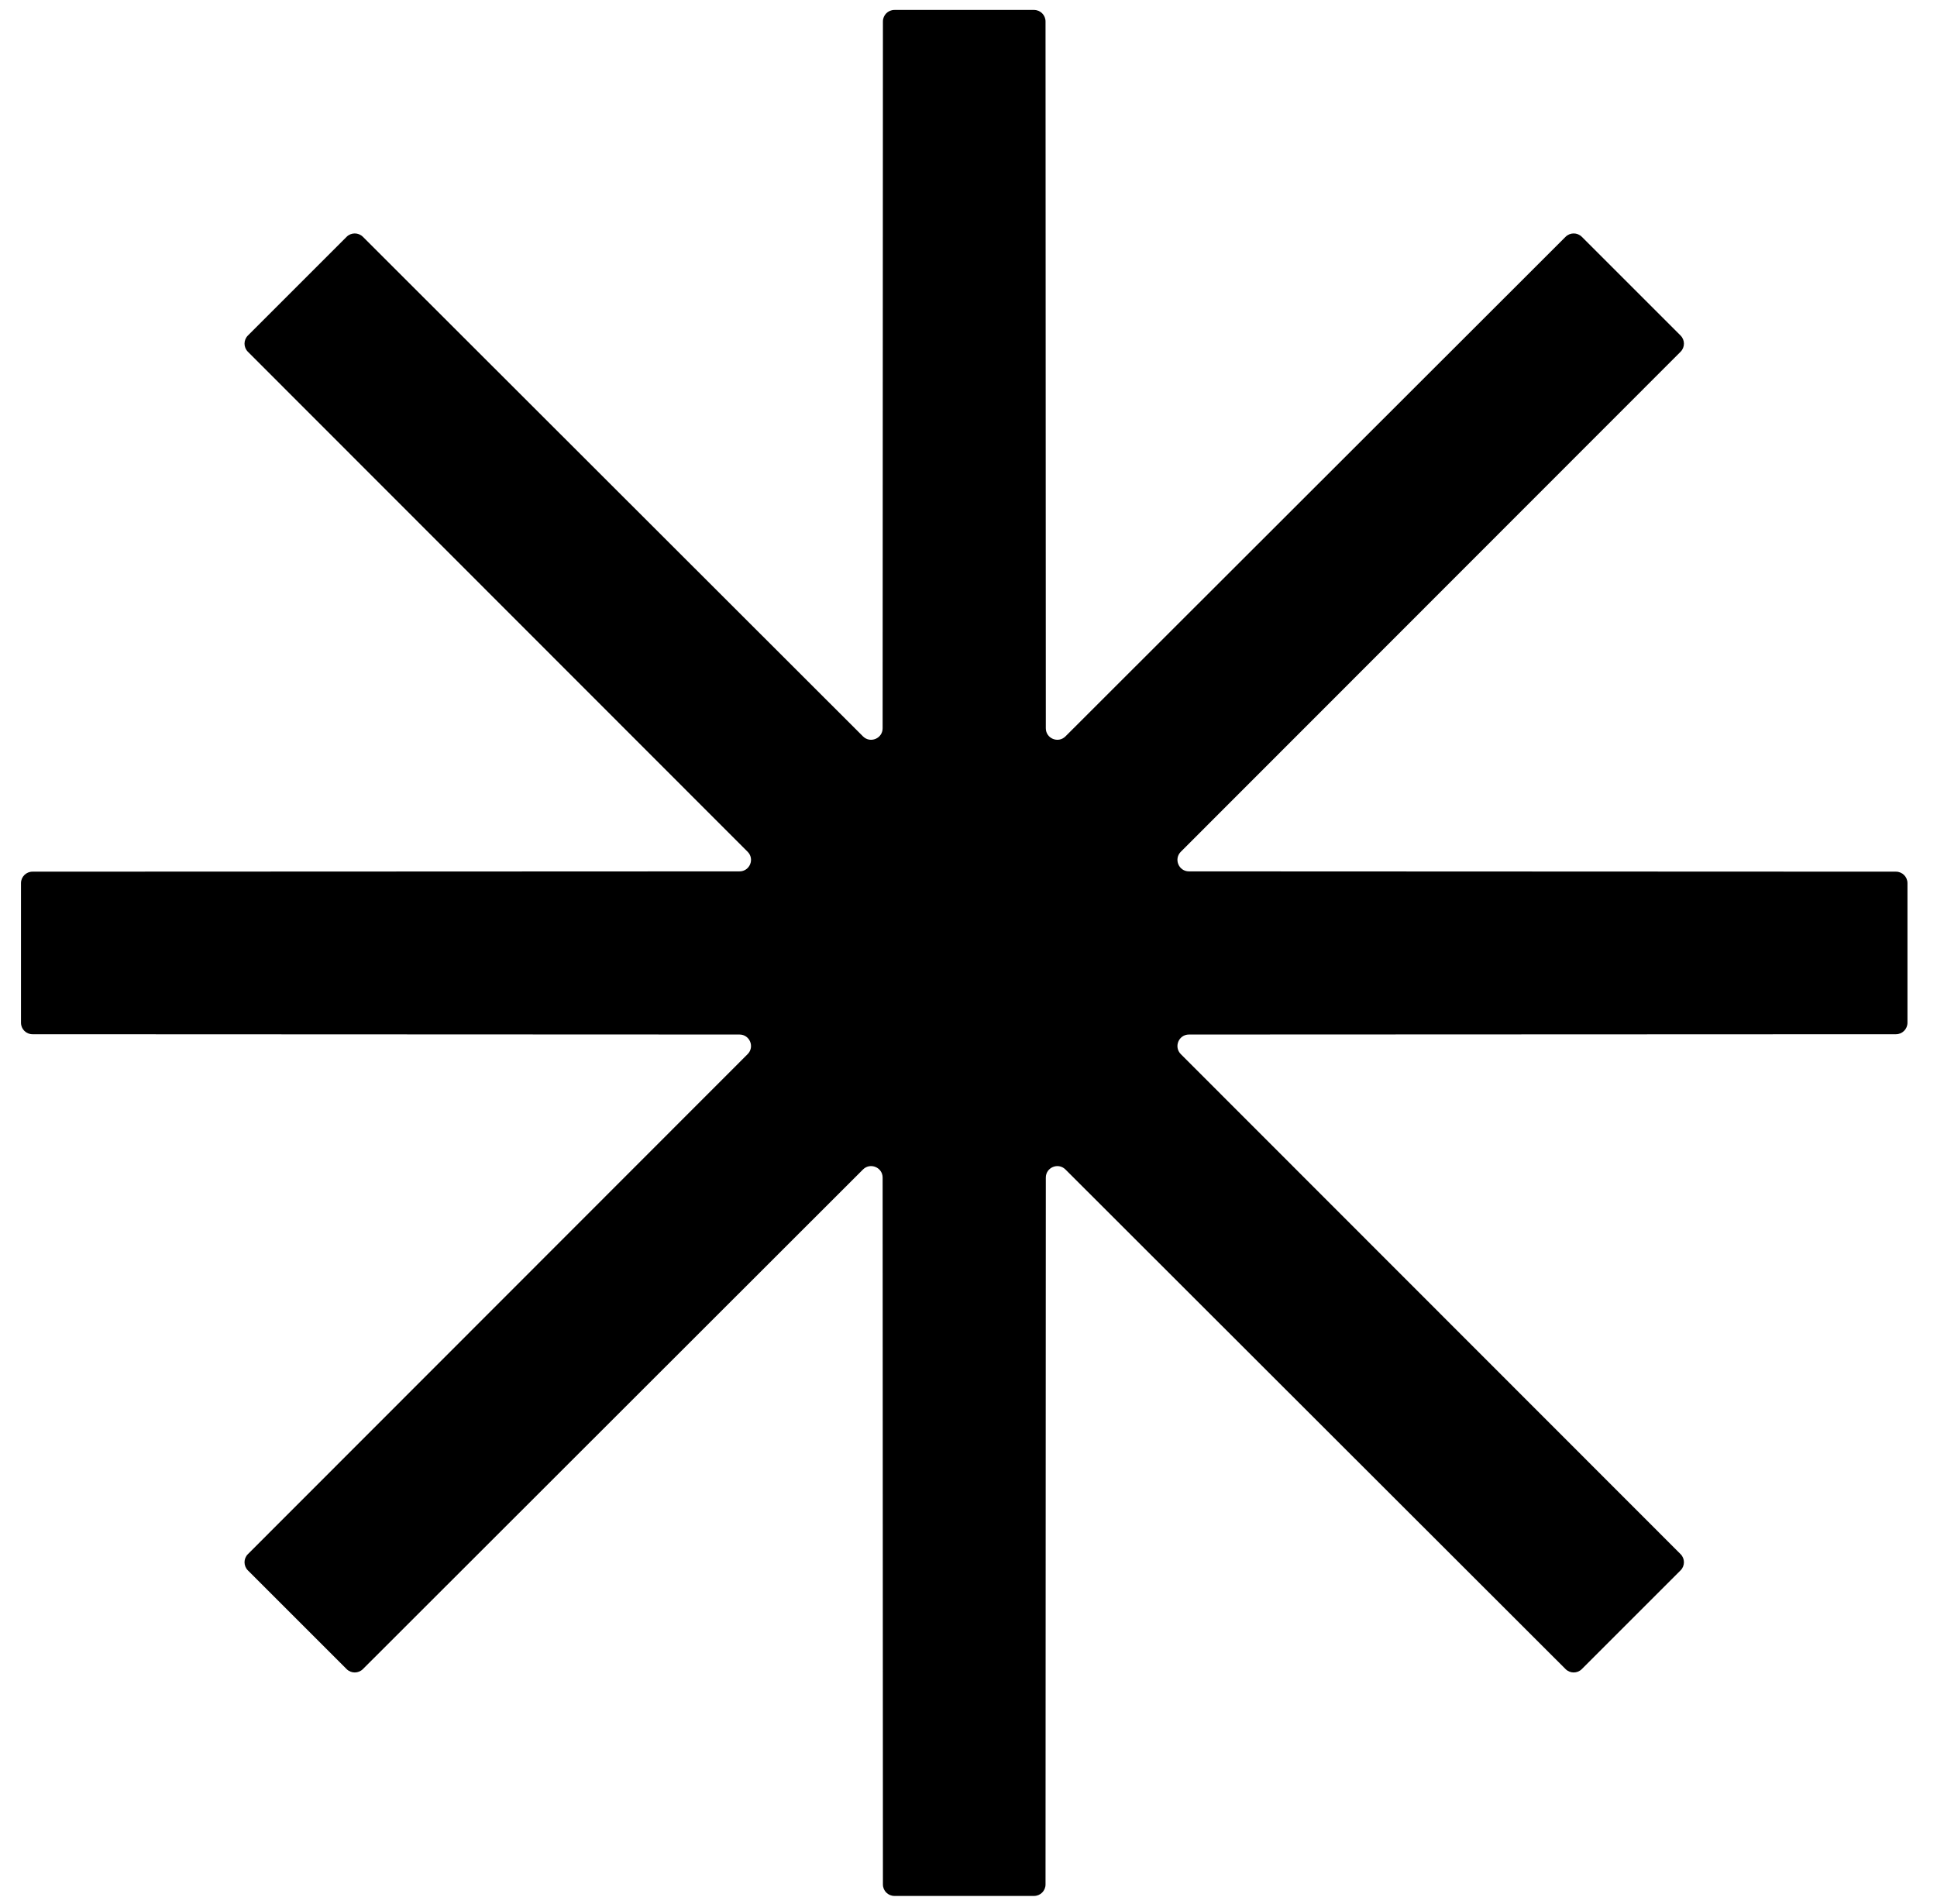 <svg viewBox="0 0 60 59" fill="none" xmlns="http://www.w3.org/2000/svg">
    <path fill-rule="evenodd" clip-rule="evenodd"
        d="M22.906 26.998C23.224 26.998 23.383 26.614 23.158 26.39L7.679 10.899C7.539 10.759 7.54 10.534 7.679 10.395L10.737 7.337C10.876 7.198 11.101 7.198 11.241 7.337L26.732 22.816C26.957 23.04 27.34 22.881 27.34 22.564L27.349 0.665C27.349 0.468 27.508 0.308 27.705 0.308H32.03C32.227 0.308 32.386 0.468 32.386 0.665L32.395 22.564C32.395 22.881 32.778 23.04 33.003 22.816L48.495 7.337C48.634 7.198 48.859 7.198 48.998 7.337L52.056 10.395C52.196 10.534 52.196 10.759 52.057 10.899L36.577 26.39C36.353 26.614 36.511 26.998 36.829 26.998L58.729 27.007C58.925 27.007 59.085 27.166 59.085 27.363V31.688C59.085 31.884 58.925 32.044 58.729 32.044L36.829 32.053C36.511 32.053 36.353 32.436 36.577 32.661L52.057 48.152C52.196 48.291 52.196 48.517 52.056 48.656L48.998 51.714C48.859 51.853 48.634 51.853 48.495 51.714L33.003 36.234C32.778 36.01 32.395 36.169 32.395 36.486L32.386 58.386C32.386 58.583 32.227 58.742 32.03 58.742H27.705C27.508 58.742 27.349 58.583 27.349 58.386L27.34 36.486C27.34 36.169 26.957 36.01 26.732 36.234L11.241 51.714C11.101 51.853 10.876 51.853 10.737 51.714L7.679 48.656C7.54 48.517 7.539 48.291 7.679 48.152L23.158 32.661C23.383 32.436 23.224 32.053 22.906 32.053L1.006 32.044C0.81 32.044 0.65 31.884 0.65 31.688V27.363C0.65 27.166 0.81 27.007 1.006 27.007L22.906 26.998Z"
        fill="currentColor" />
</svg>
    
